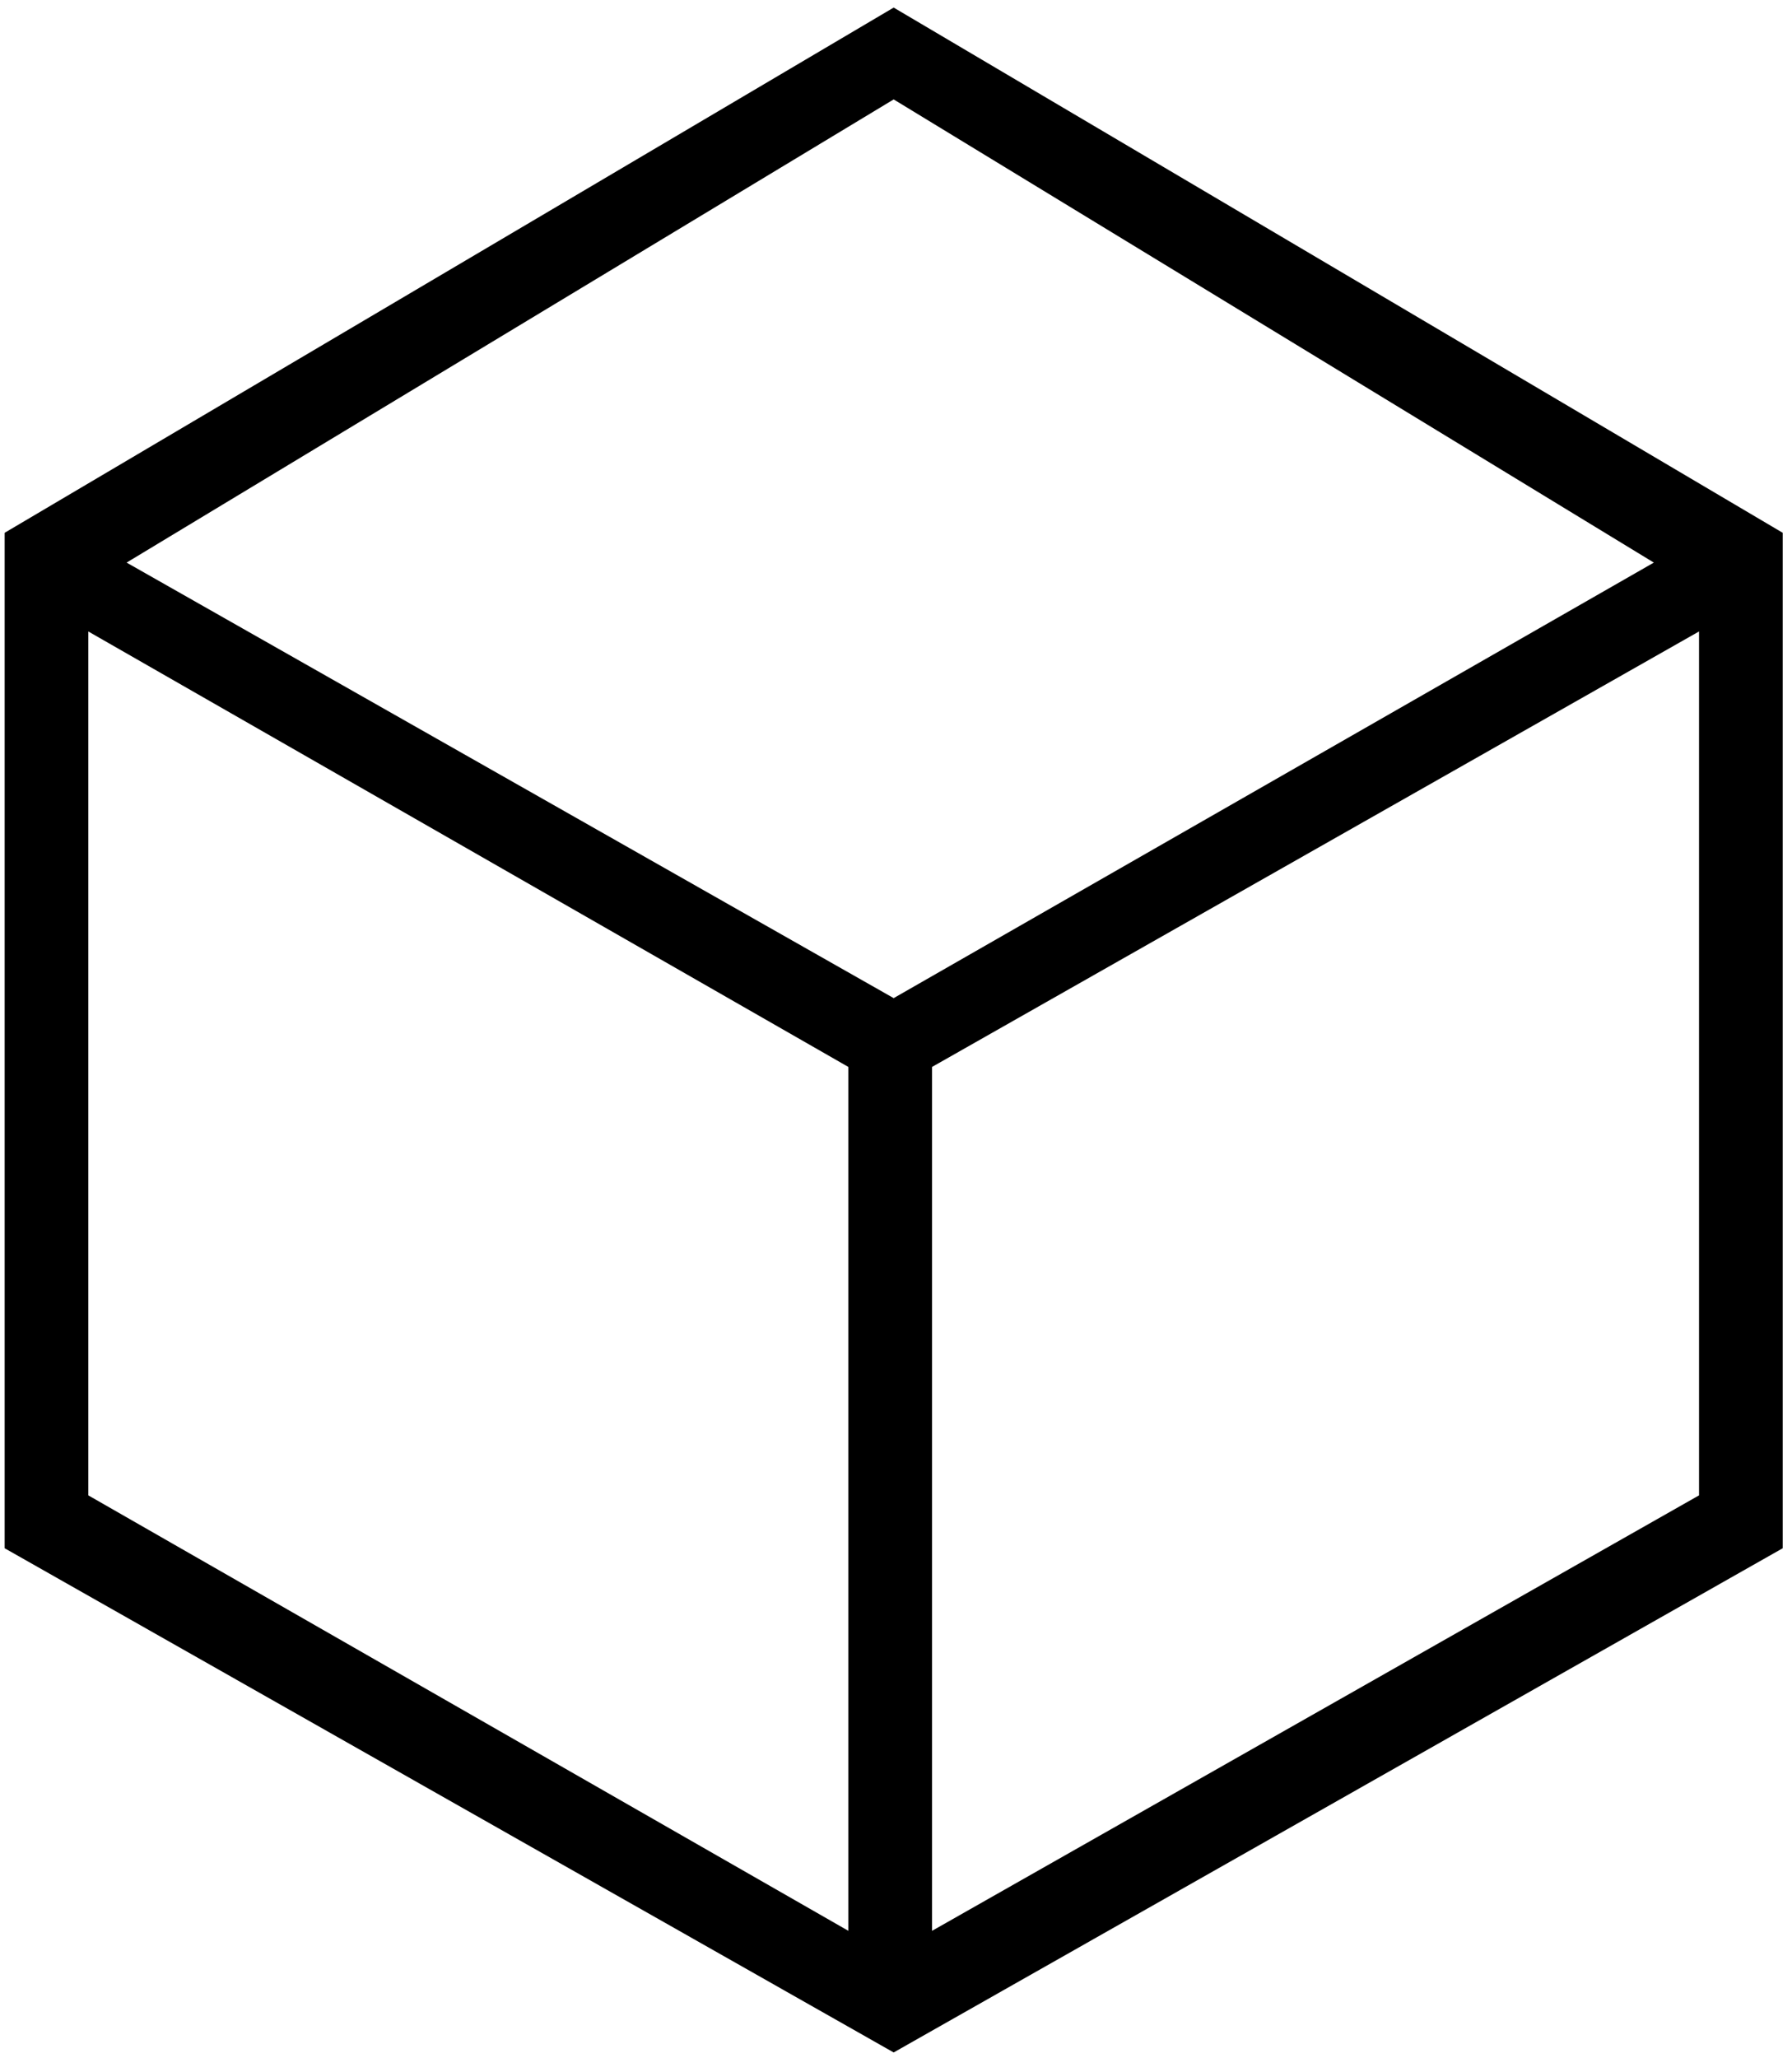 <?xml version="1.0" encoding="UTF-8" standalone="no"?><!-- Generator: Gravit.io --><svg xmlns="http://www.w3.org/2000/svg" xmlns:xlink="http://www.w3.org/1999/xlink" style="isolation:isolate" viewBox="-1.5 -1.5 257 295" width="257pt" height="295pt"><defs><clipPath id="_clipPath_fJjeV8iRwbbXIq16w7gfZjaJCJt44xNT"><rect x="-1.5" y="-1.5" width="257" height="295"/></clipPath></defs><g clip-path="url(#_clipPath_fJjeV8iRwbbXIq16w7gfZjaJCJt44xNT)"><path d=" M -0.333 75.167 L 126.667 0.167 L 253.667 75.167 L 253.667 220.167 L 126.667 292.167 L -0.333 220.167 L -0.333 75.167 Z  M 15.667 79.167 L 126.667 12.167 L 236.667 79.167 L 126.667 142.167 L 15.667 79.167 L 15.667 79.167 L 15.667 79.167 Z  M 10.667 88.167 L 10.667 213.167 L 120.667 276.167 L 120.667 151.167 L 10.667 88.167 L 10.667 88.167 L 10.667 88.167 Z  M 131.667 151.167 L 242.667 88.167 L 242.667 213.167 L 131.667 276.167 L 131.667 151.167 L 131.667 151.167 Z " fill-rule="evenodd" fill="rgb(0,0,0)" vector-effect="non-scaling-stroke" stroke-width="1" stroke="rgb(0,0,0)" stroke-linejoin="miter" stroke-linecap="square" stroke-miterlimit="3"/></g></svg>